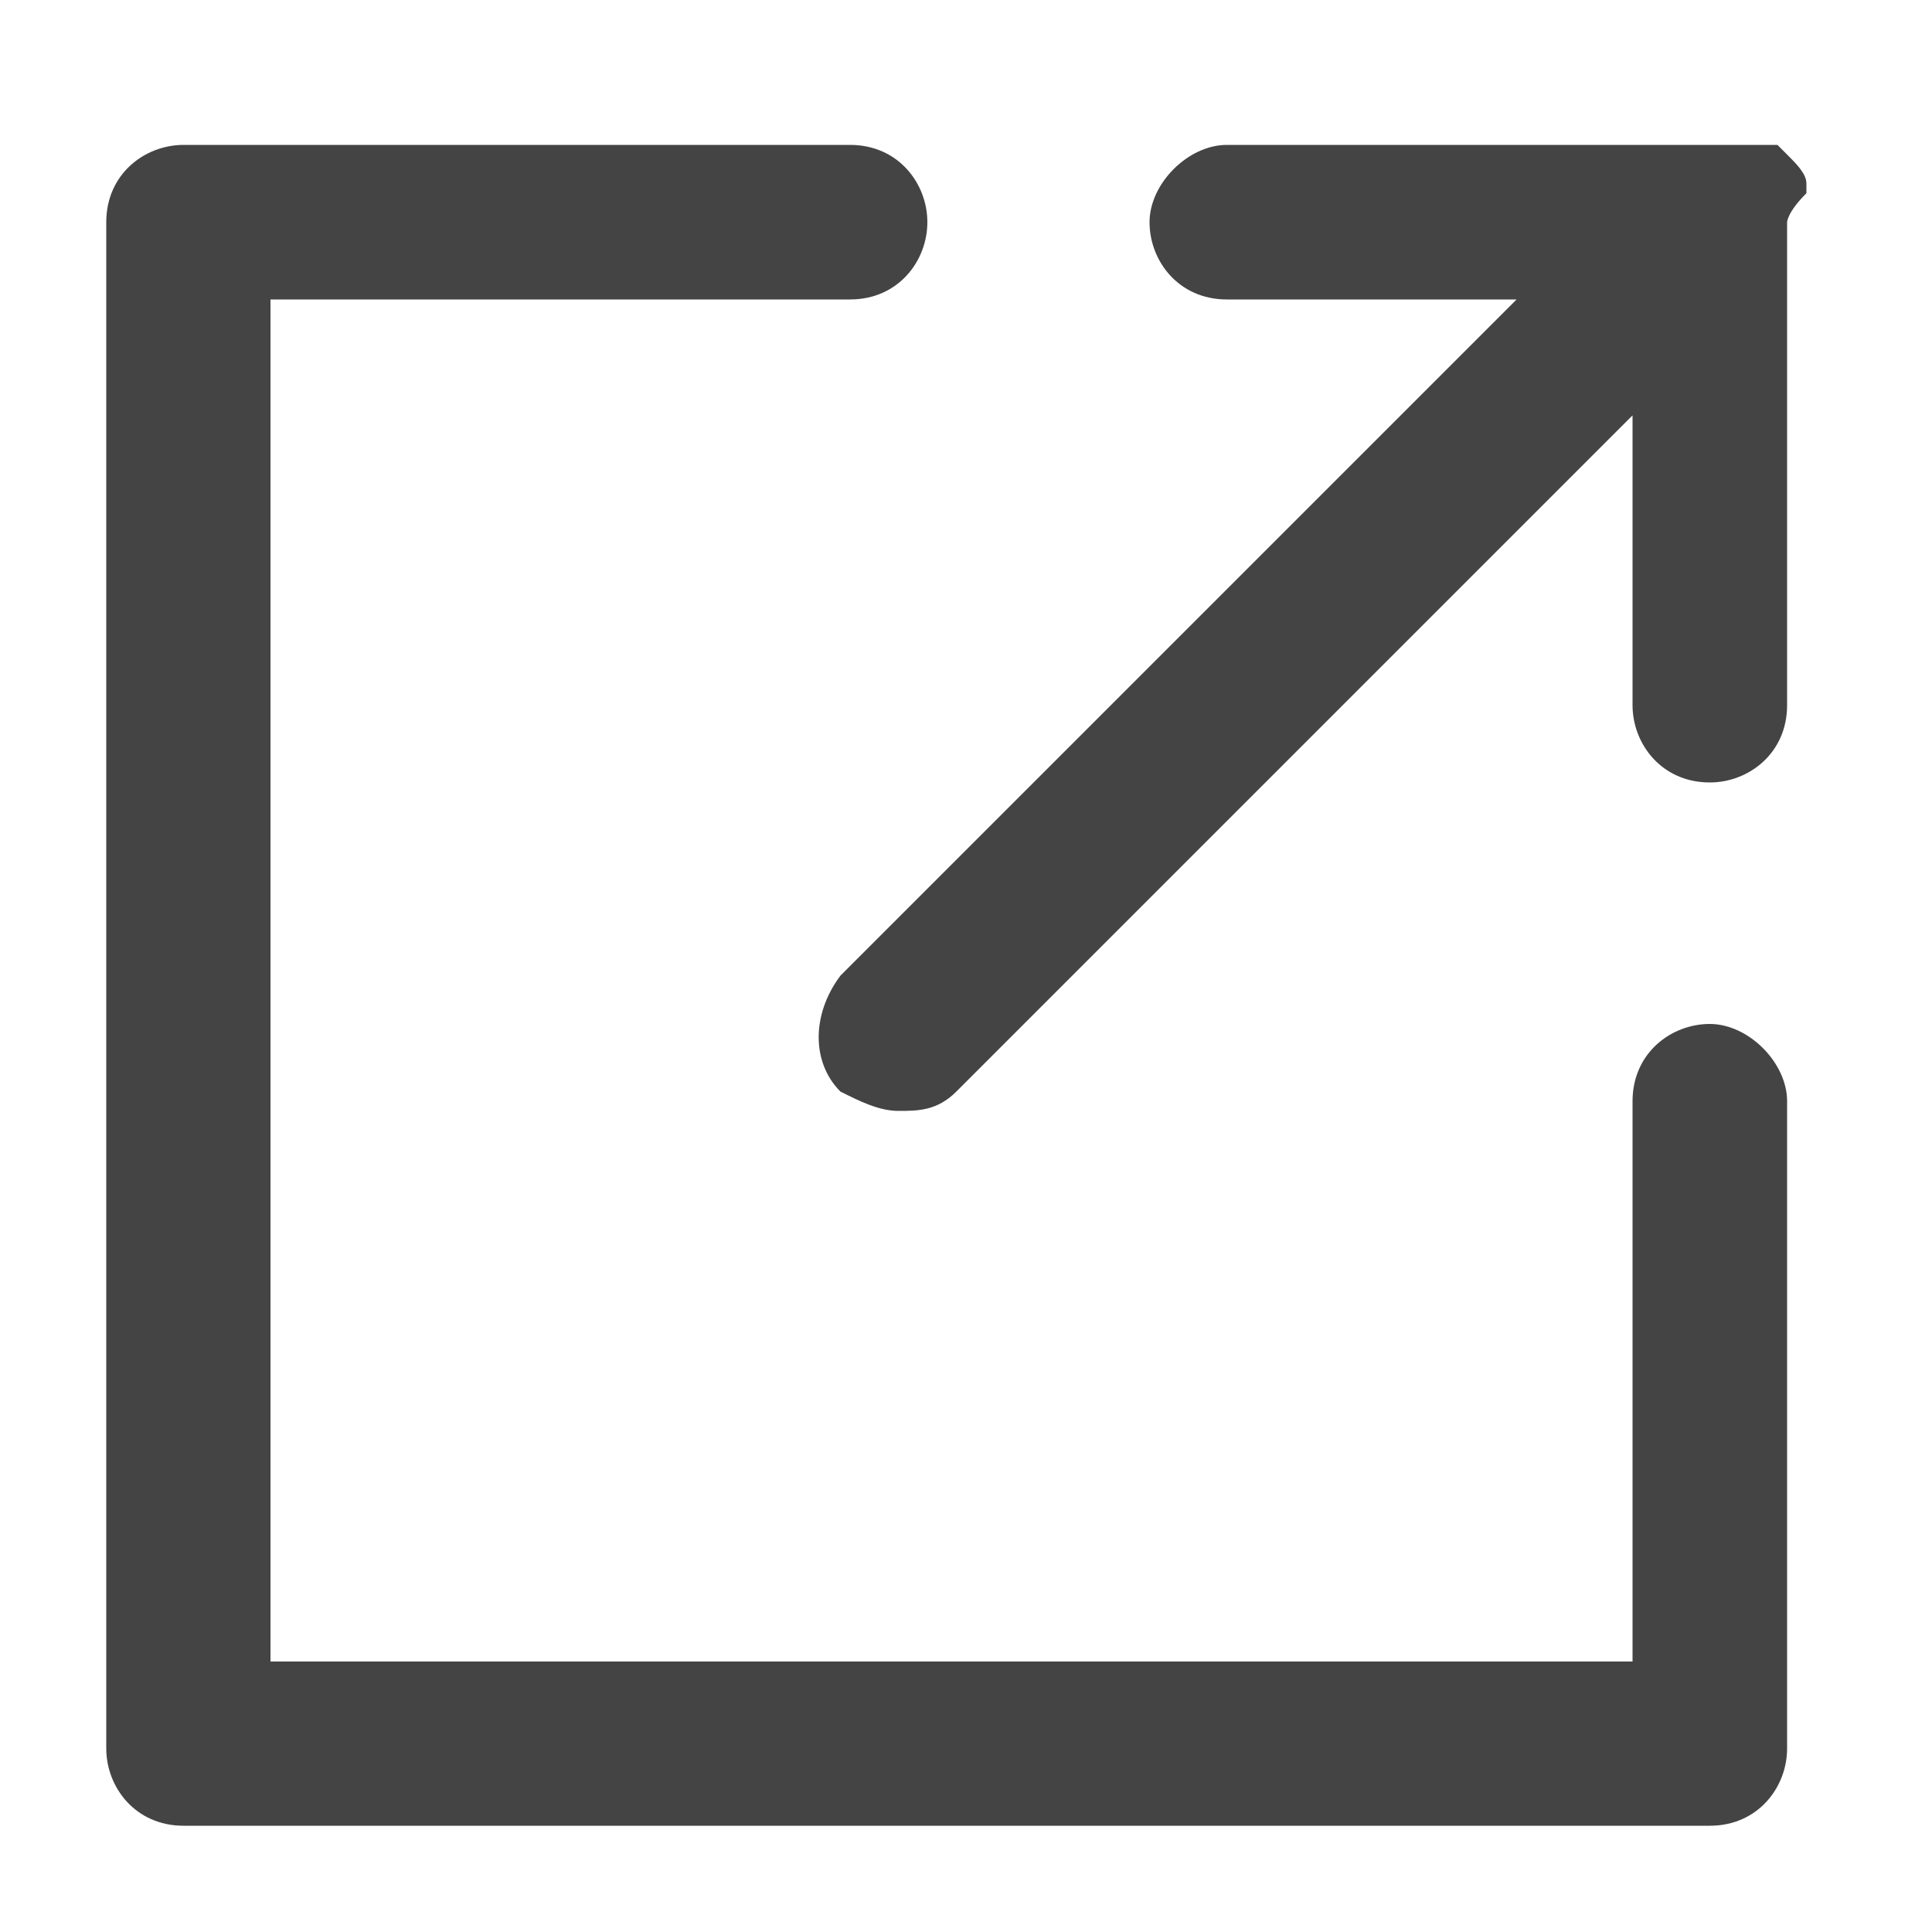 <?xml version="1.0" encoding="utf-8"?>
<!-- Generated by IcoMoon.io -->
<!DOCTYPE svg PUBLIC "-//W3C//DTD SVG 1.1//EN" "http://www.w3.org/Graphics/SVG/1.1/DTD/svg11.dtd">
<svg version="1.1" xmlns="http://www.w3.org/2000/svg" xmlns:xlink="http://www.w3.org/1999/xlink" width="32" height="32" viewBox="0 0 32 32">
<path fill="#444444" d="M28.32 30.24h-25.28c-0.8 0-1.28-0.64-1.28-1.28v-25.28c0-0.8 0.64-1.28 1.28-1.28h11.040c0.8 0 1.28 0.64 1.28 1.28s-0.48 1.28-1.28 1.28h-9.6v22.56h22.56v-9.28c0-0.8 0.64-1.28 1.28-1.28s1.28 0.64 1.28 1.28v10.72c0 0.64-0.48 1.28-1.28 1.28z"></path>
<path fill="#444444" d="M29.6 3.68v8c0 0.8-0.64 1.28-1.28 1.28-0.8 0-1.28-0.64-1.28-1.28v-4.8l-11.2 11.2c-0.32 0.32-0.64 0.32-0.96 0.32s-0.64-0.16-0.96-0.32c-0.48-0.48-0.48-1.28 0-1.92l11.2-11.2h-4.8c-0.8 0-1.28-0.64-1.28-1.28s0.64-1.28 1.28-1.28h8c0.16 0 0.16 0 0.32 0 0 0 0.16 0 0.16 0s0.16 0 0.16 0c0 0 0 0 0.16 0 0 0 0 0 0.16 0 0 0 0 0 0.16 0 0 0 0 0 0.16 0.16s0.32 0.32 0.32 0.48c0 0 0 0.16 0 0.16-0.32 0.32-0.32 0.48-0.32 0.48z"></path>
</svg>
